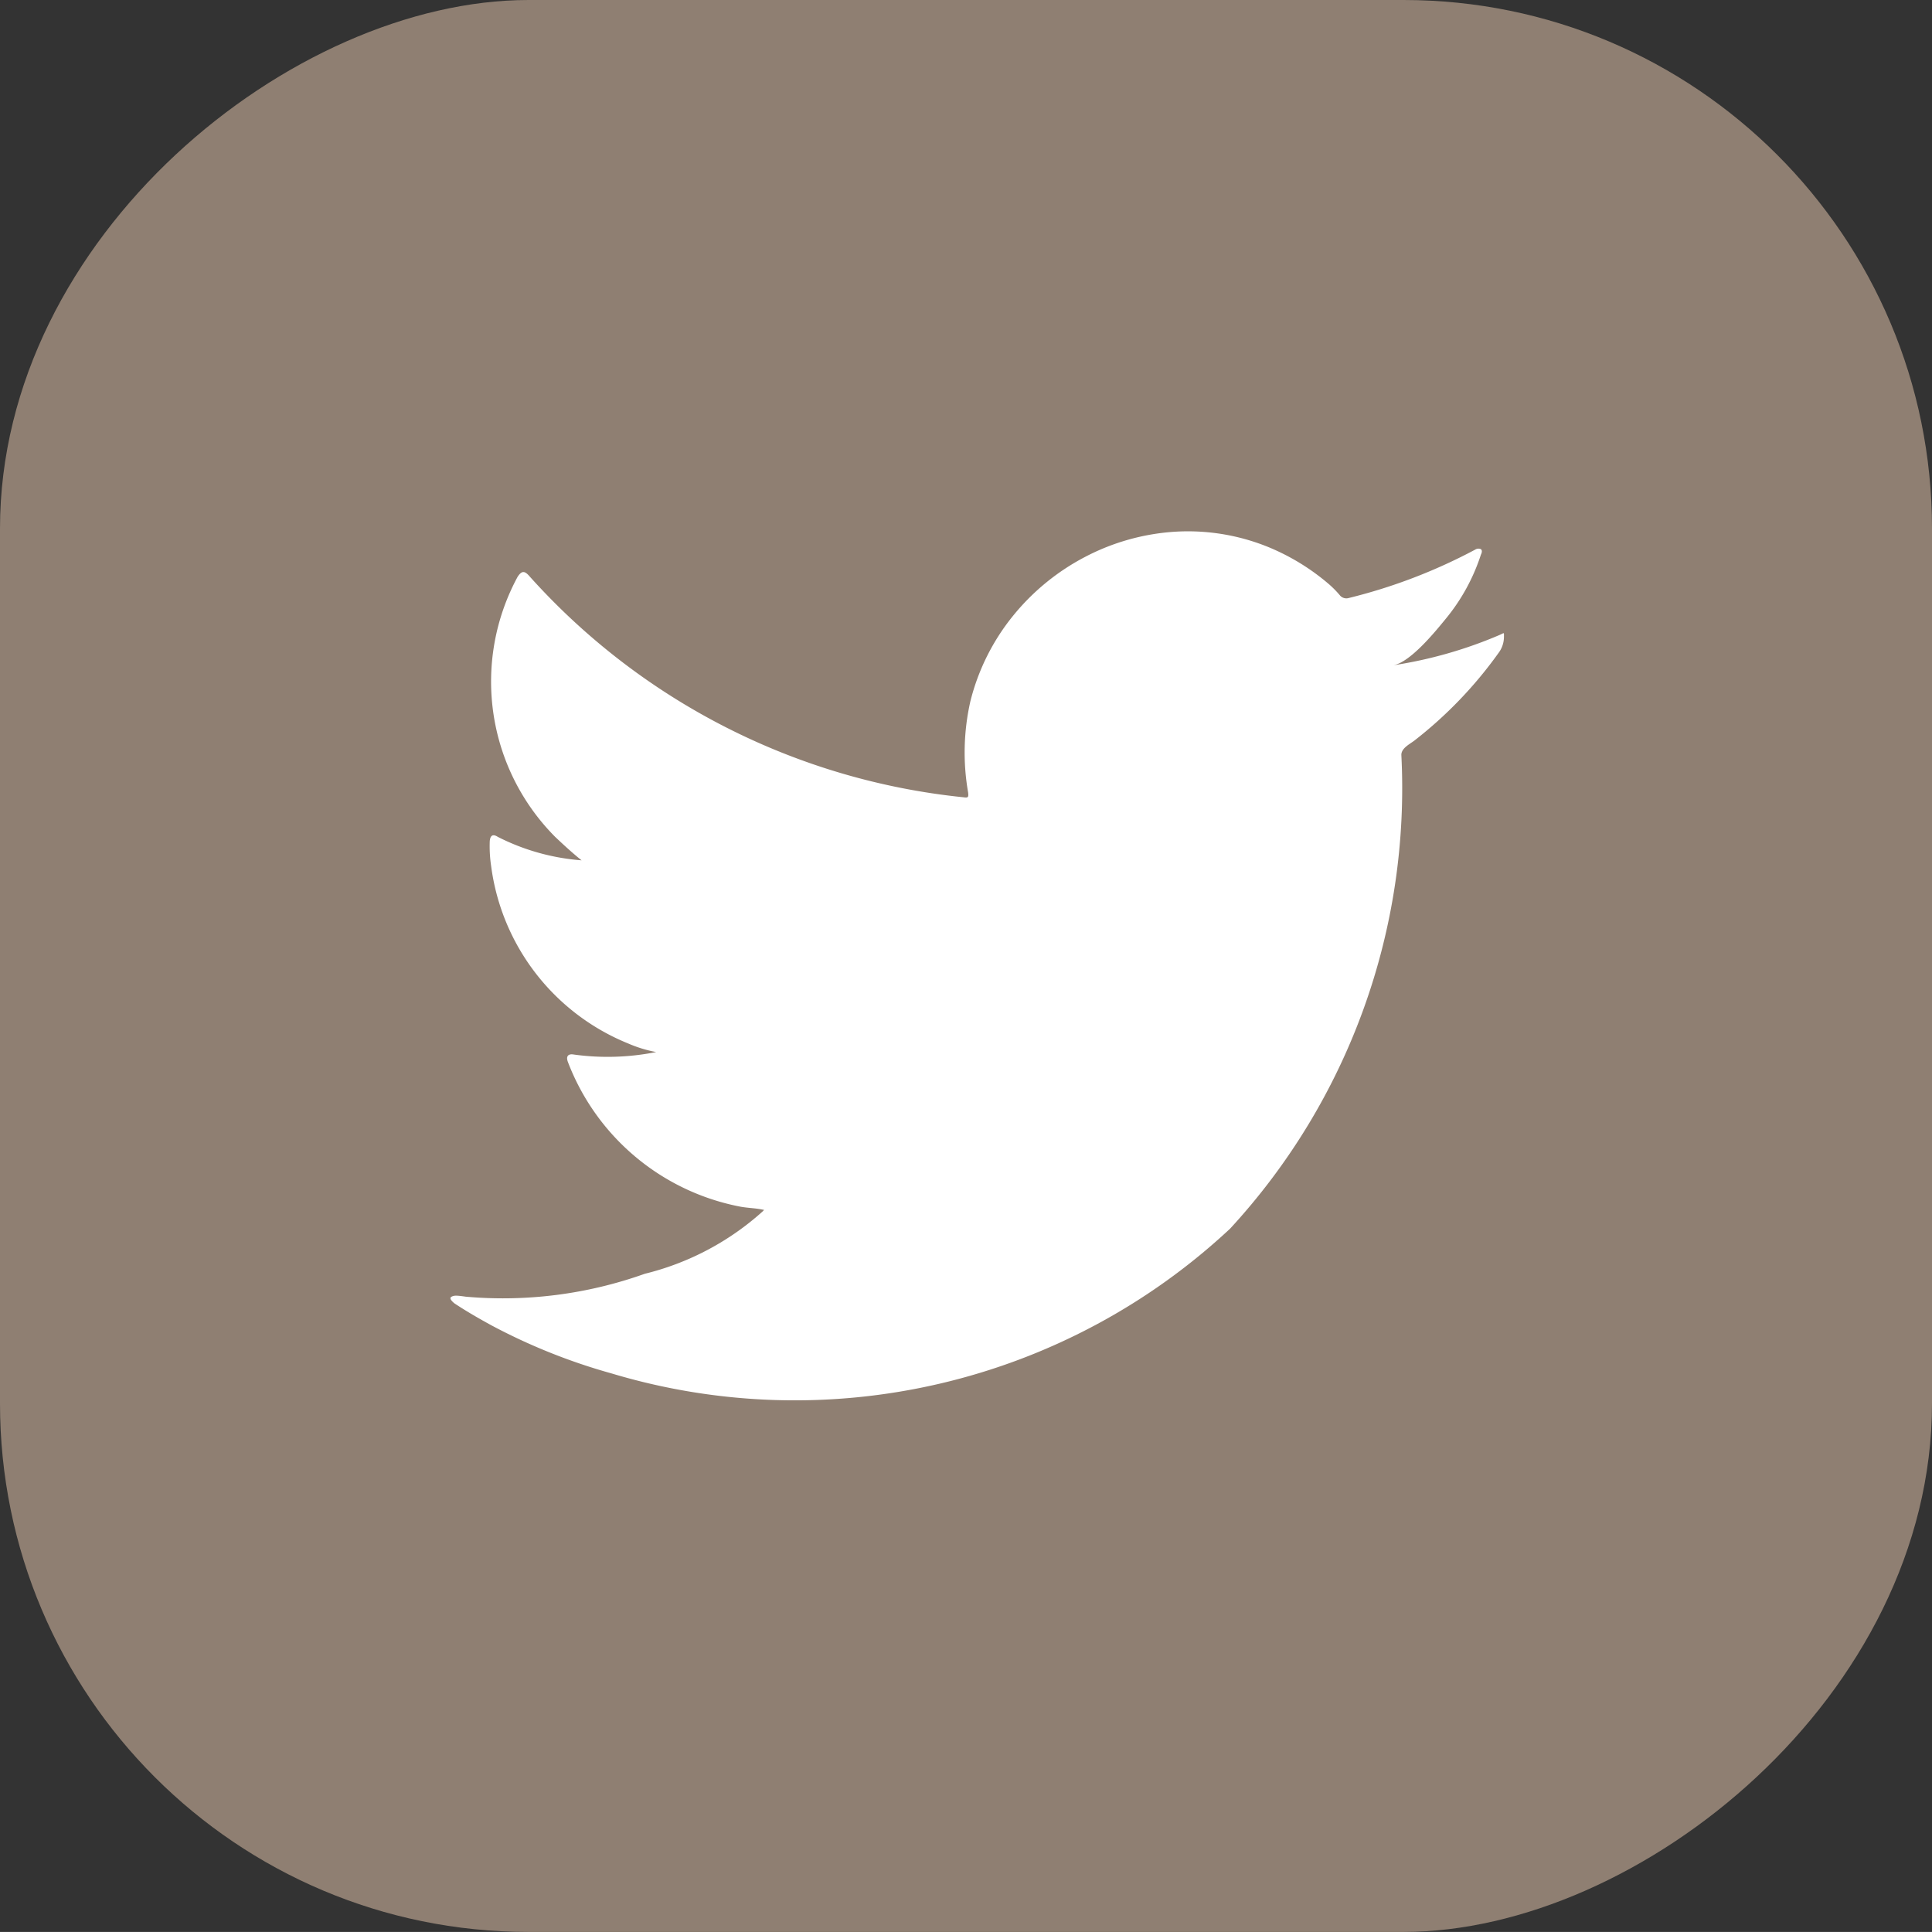 <svg xmlns="http://www.w3.org/2000/svg" width="29.243" height="29.242" viewBox="0 0 29.243 29.242">
  <rect x="0" y="0" width="29.243" height="29.242" fill="#333333" stroke="none"/>
  <g id="Сгруппировать_1332" data-name="Сгруппировать 1332" transform="translate(-1053 -2637)">
    <g id="Сгруппировать_558" data-name="Сгруппировать 558" transform="translate(1053 2637)">
      <rect id="Прямоугольник_170" data-name="Прямоугольник 170" width="29.242" height="29.243" rx="8" transform="translate(29.243 0) rotate(90)" fill="#8f7f72"/>
      <path id="Контур_743" data-name="Контур 743" d="M317.135,69.214a6.611,6.611,0,0,1-1.613.46c.259-.043.64-.513.793-.7A2.966,2.966,0,0,0,316.85,68c.014-.028.024-.063,0-.084a.092.092,0,0,0-.086.007,8.236,8.236,0,0,1-1.912.732.128.128,0,0,1-.132-.035,1.508,1.508,0,0,0-.167-.171,3.382,3.382,0,0,0-.926-.567,3.225,3.225,0,0,0-1.421-.229,3.39,3.39,0,0,0-1.348.381,3.468,3.468,0,0,0-1.087.888,3.332,3.332,0,0,0-.649,1.3,3.506,3.506,0,0,0-.034,1.373c.01.077,0,.087-.066.077a10.218,10.218,0,0,1-6.571-3.344c-.076-.088-.118-.088-.181.006a3.333,3.333,0,0,0,.568,3.937c.129.122.261.244.4.355a3.348,3.348,0,0,1-1.268-.355c-.077-.049-.115-.021-.122.066a2.024,2.024,0,0,0,.021.376,3.369,3.369,0,0,0,2.076,2.686,1.942,1.942,0,0,0,.422.129,3.755,3.755,0,0,1-1.244.038c-.091-.017-.125.028-.091.115a3.5,3.5,0,0,0,2.613,2.188c.118.021.237.021.356.049-.007.01-.015.01-.021.021a4.14,4.14,0,0,1-1.785.945,6.384,6.384,0,0,1-2.709.347c-.146-.021-.177-.02-.216,0s-.005.06.042.1c.184.122.372.23.564.335a8.967,8.967,0,0,0,1.811.725,9.65,9.65,0,0,0,9.367-2.19,9.833,9.833,0,0,0,2.592-7.171c0-.1.122-.16.194-.214a6.364,6.364,0,0,0,1.275-1.326.407.407,0,0,0,.084-.254v-.014C317.2,69.172,317.2,69.185,317.135,69.214Z" transform="translate(-294.435 -59.604)" fill="#fff"/>
    </g>
  </g>
</svg>
